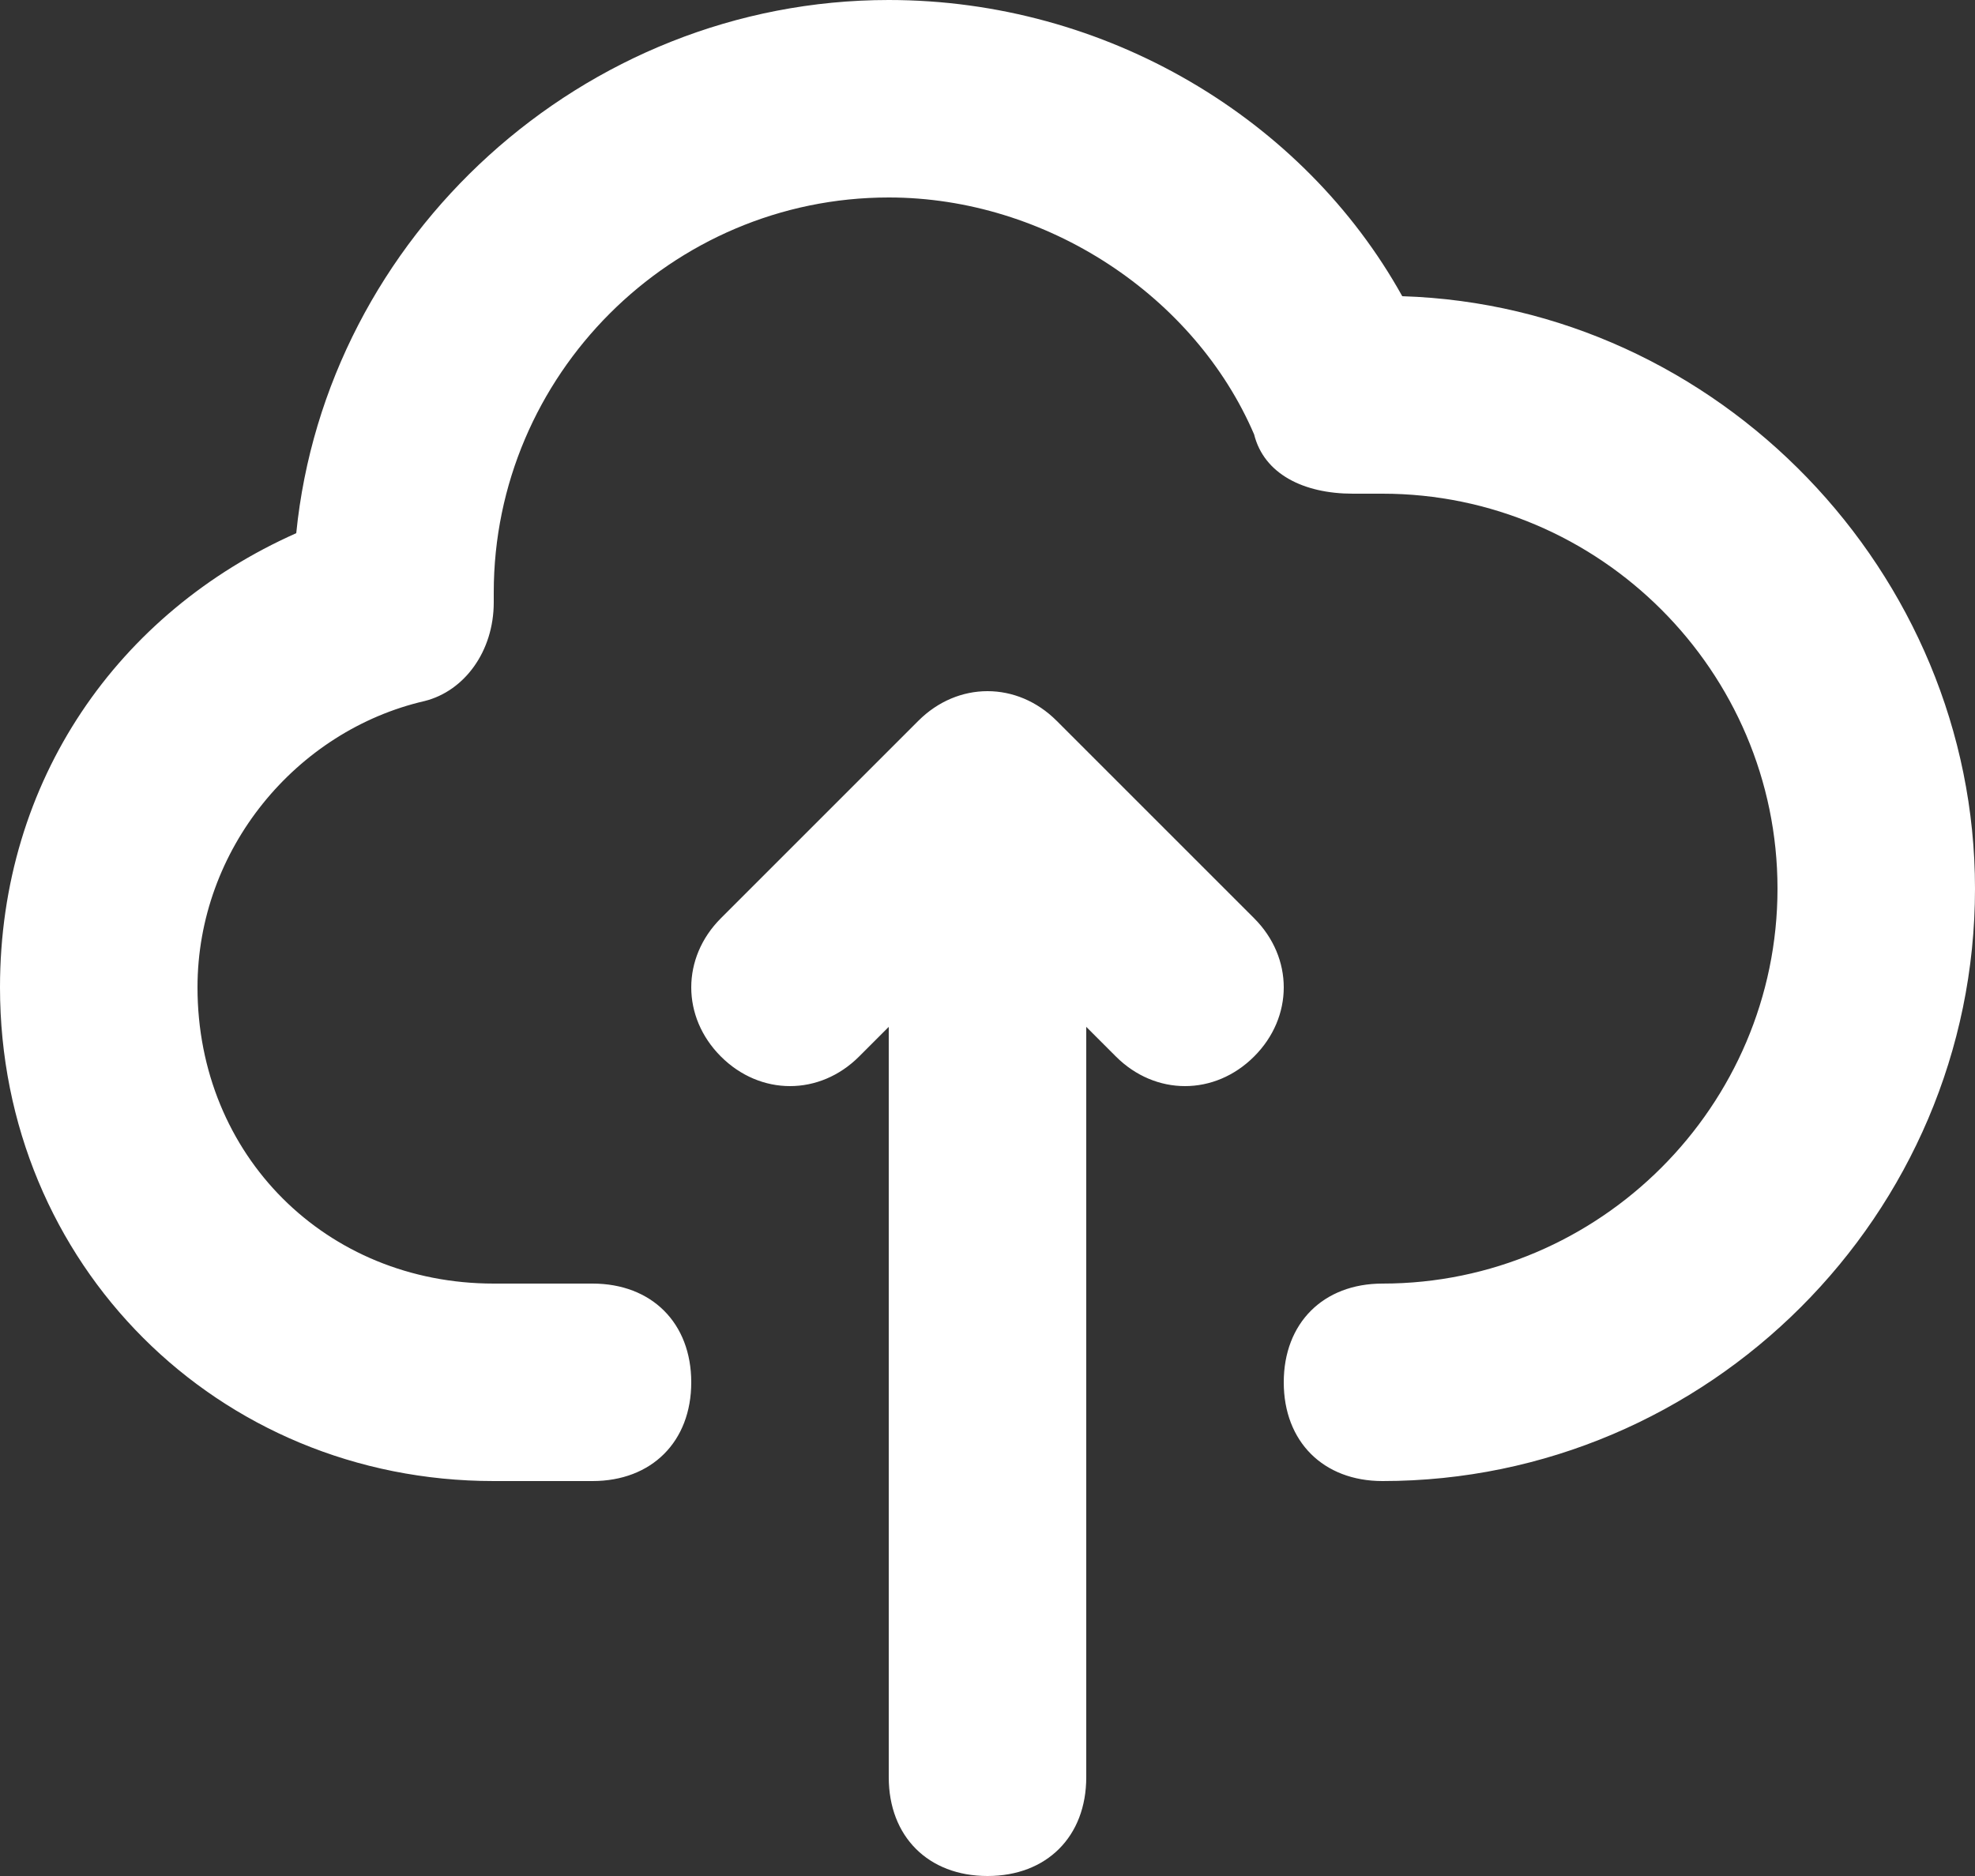 <svg version="1.2" xmlns="http://www.w3.org/2000/svg" viewBox="0 0 20 19" width="20" height="19"><rect x="0" y="0" width="20" height="19" fill="#333333" stroke="none"/><style>.a{fill:#fff}</style><path class="a" d="m9 2c-2.2 0-4 1.8-4 4q0 0 0 0.1c0 0.5-0.3 0.9-0.7 1-1.3 0.3-2.3 1.5-2.3 2.9 0 1.7 1.3 3 3 3h1c0.6 0 1 0.4 1 1 0 0.6-0.4 1-1 1h-1c-2.8 0-5-2.2-5-5 0-2.1 1.2-3.8 3-4.6 0.3-3 2.9-5.4 6-5.4 2.2 0 4.2 1.2 5.2 3 3.2 0.1 5.8 2.8 5.8 6 0 3.3-2.7 6-6 6-0.6 0-1-0.4-1-1 0-0.6 0.4-1 1-1 2.2 0 4-1.8 4-4 0-2.2-1.8-4-4-4q-0.2 0-0.3 0c-0.5 0-0.9-0.2-1-0.6-0.6-1.4-2.1-2.4-3.7-2.4zm0.3 5.3c0.4-0.4 1-0.4 1.4 0l2 2c0.4 0.4 0.4 1 0 1.4-0.4 0.4-1 0.4-1.4 0l-0.3-0.3v7.6c0 0.6-0.4 1-1 1-0.6 0-1-0.4-1-1v-7.6l-0.3 0.3c-0.4 0.4-1 0.4-1.4 0-0.4-0.4-0.4-1 0-1.4z"/></svg>